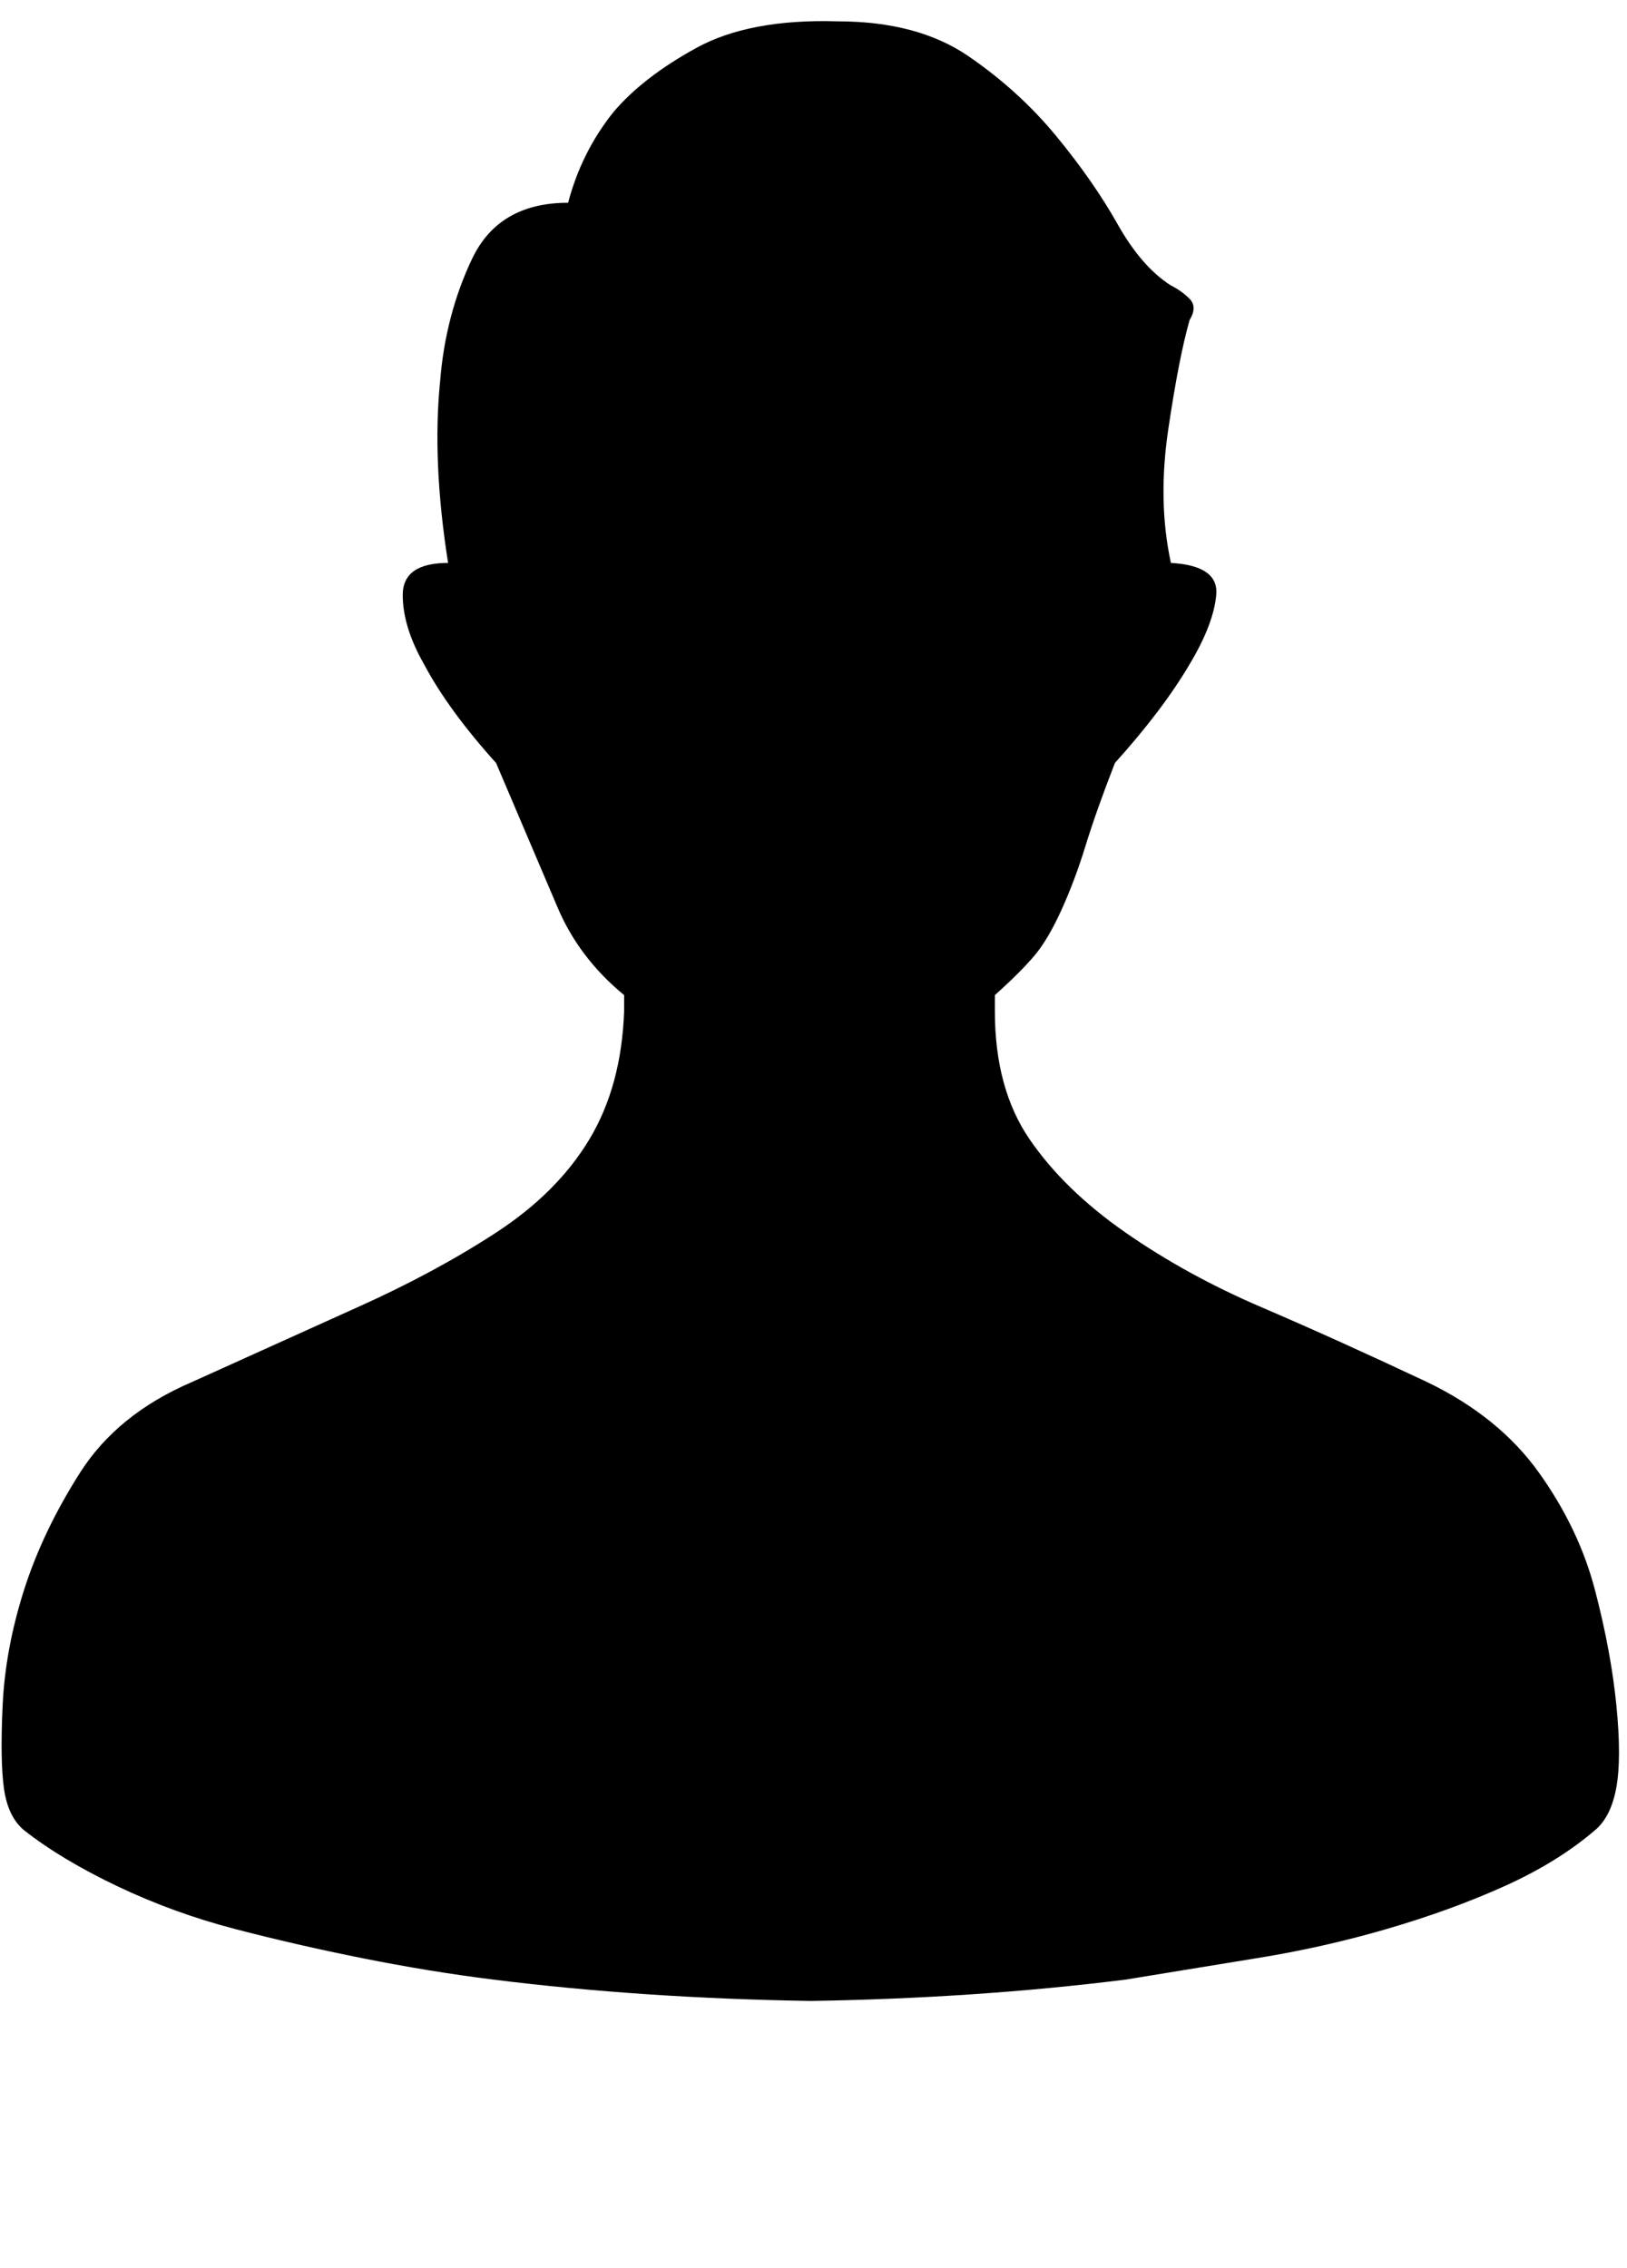 <svg xmlns="http://www.w3.org/2000/svg" xmlns:xlink="http://www.w3.org/1999/xlink" width="610" height="850" viewBox="0 0 610 850"><path fill="currentColor" d="M535 518q27 13 42 34t21 44t8 43t0 31t-8 16q-14 12-34 21t-44 16t-49 11l-49 8q-56 7-118 8q-63-1-119-8q-24-3-49-8t-48-11t-44-16t-35-21q-6-5-7.5-15.5T1 639t8-43t21-44t42-34l62-28q29-13 52-28t35-35t13-48v-6q-17-14-25-33l-23-54q-18-20-27-37q-8-14-8-26t17-12q-6-38-3-68q2-25 12-46t36-21q5-19 17-34q11-13 31-24t53-10q30 0 49 13t33 30t23 33t20 23q4 2 7 5t0 8q-4 14-8 41t1 50q18 1 17 12t-10 26q-10 17-28 37q-7 18-11 31t-9 24t-10 17t-15 15v6q0 29 13 48t36 35t51 28t62 28"/></svg>